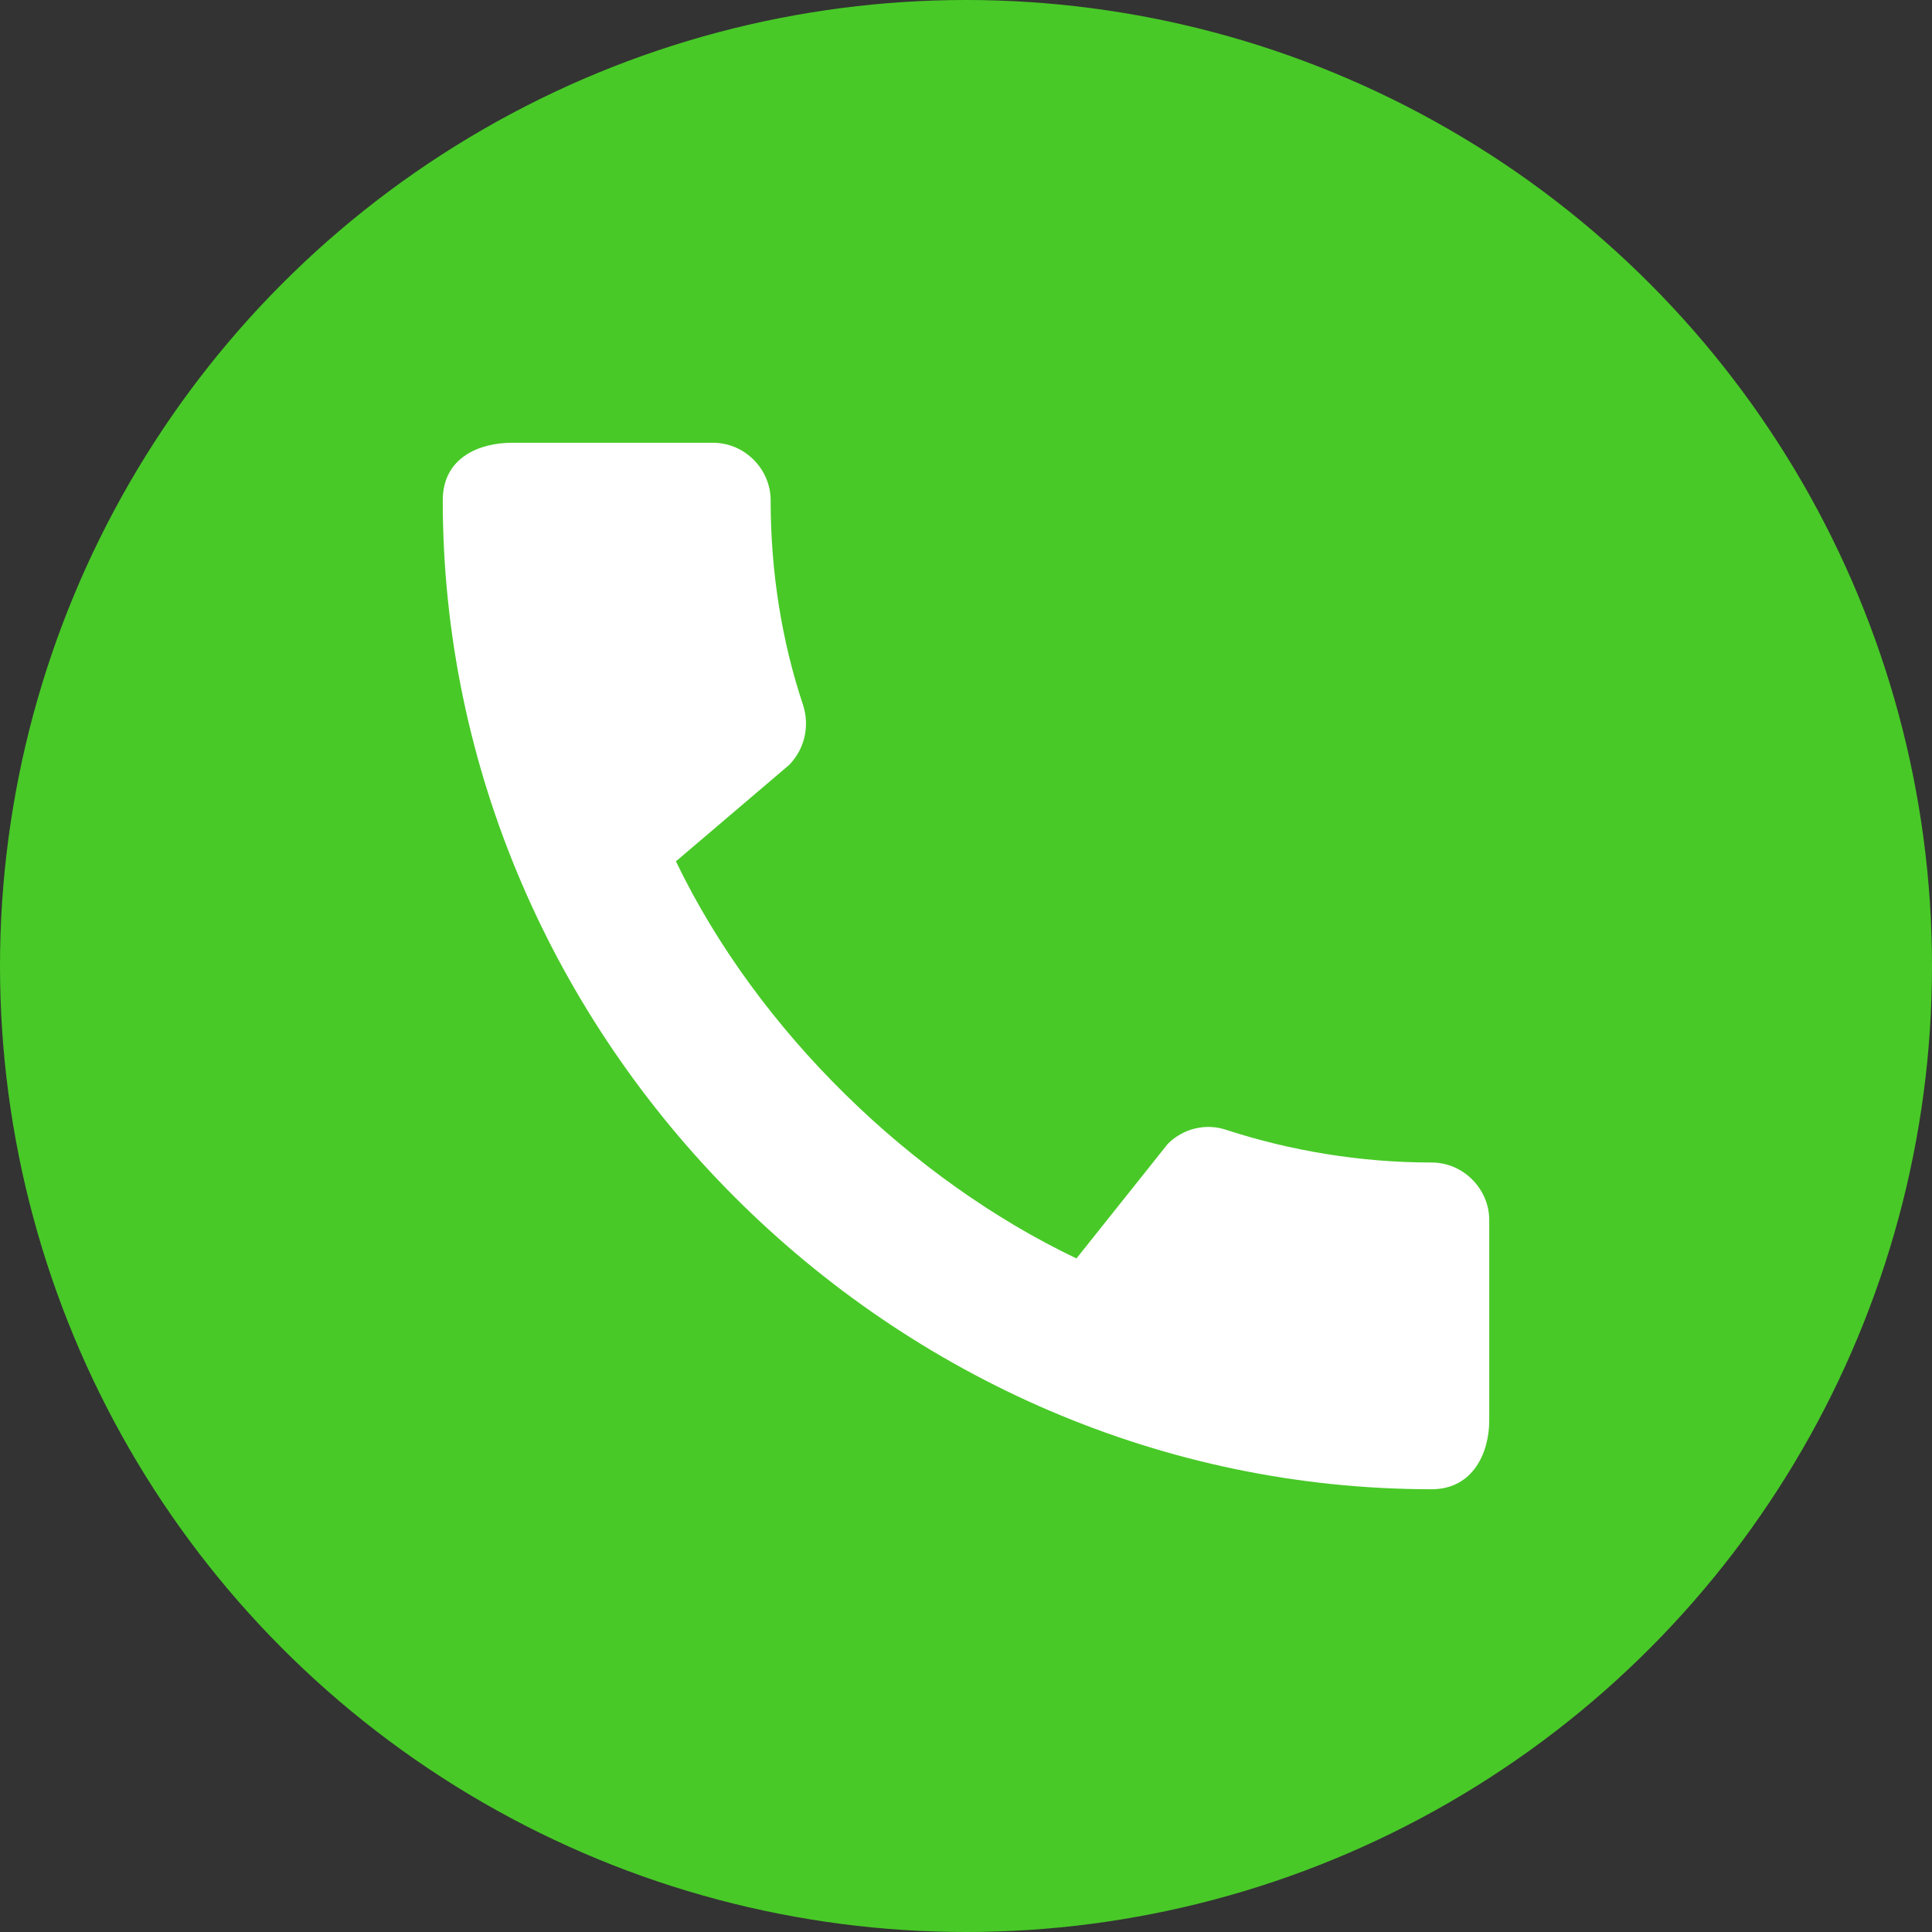 <svg width="35" height="35" viewBox="0 0 35 35" fill="none" xmlns="http://www.w3.org/2000/svg">
<rect x="0" y="0" width="35" height="35" fill="#333333" stroke="none"/>
<circle cx="17.5" cy="17.5" r="17.5" fill="#48C927"/>
<path d="M25.937 21.06C24.641 21.06 23.388 20.849 22.219 20.47C21.85 20.344 21.439 20.439 21.155 20.723L19.501 22.798C16.521 21.376 13.73 18.69 12.245 15.604L14.298 13.856C14.583 13.561 14.667 13.15 14.551 12.781C14.161 11.612 13.961 10.359 13.961 9.064C13.961 8.495 13.487 8.021 12.919 8.021H9.274C8.706 8.021 8.021 8.274 8.021 9.064C8.021 18.848 16.163 26.979 25.937 26.979C26.684 26.979 26.979 26.316 26.979 25.736V22.103C26.979 21.534 26.505 21.06 25.937 21.06Z" fill="white"/>
</svg>
